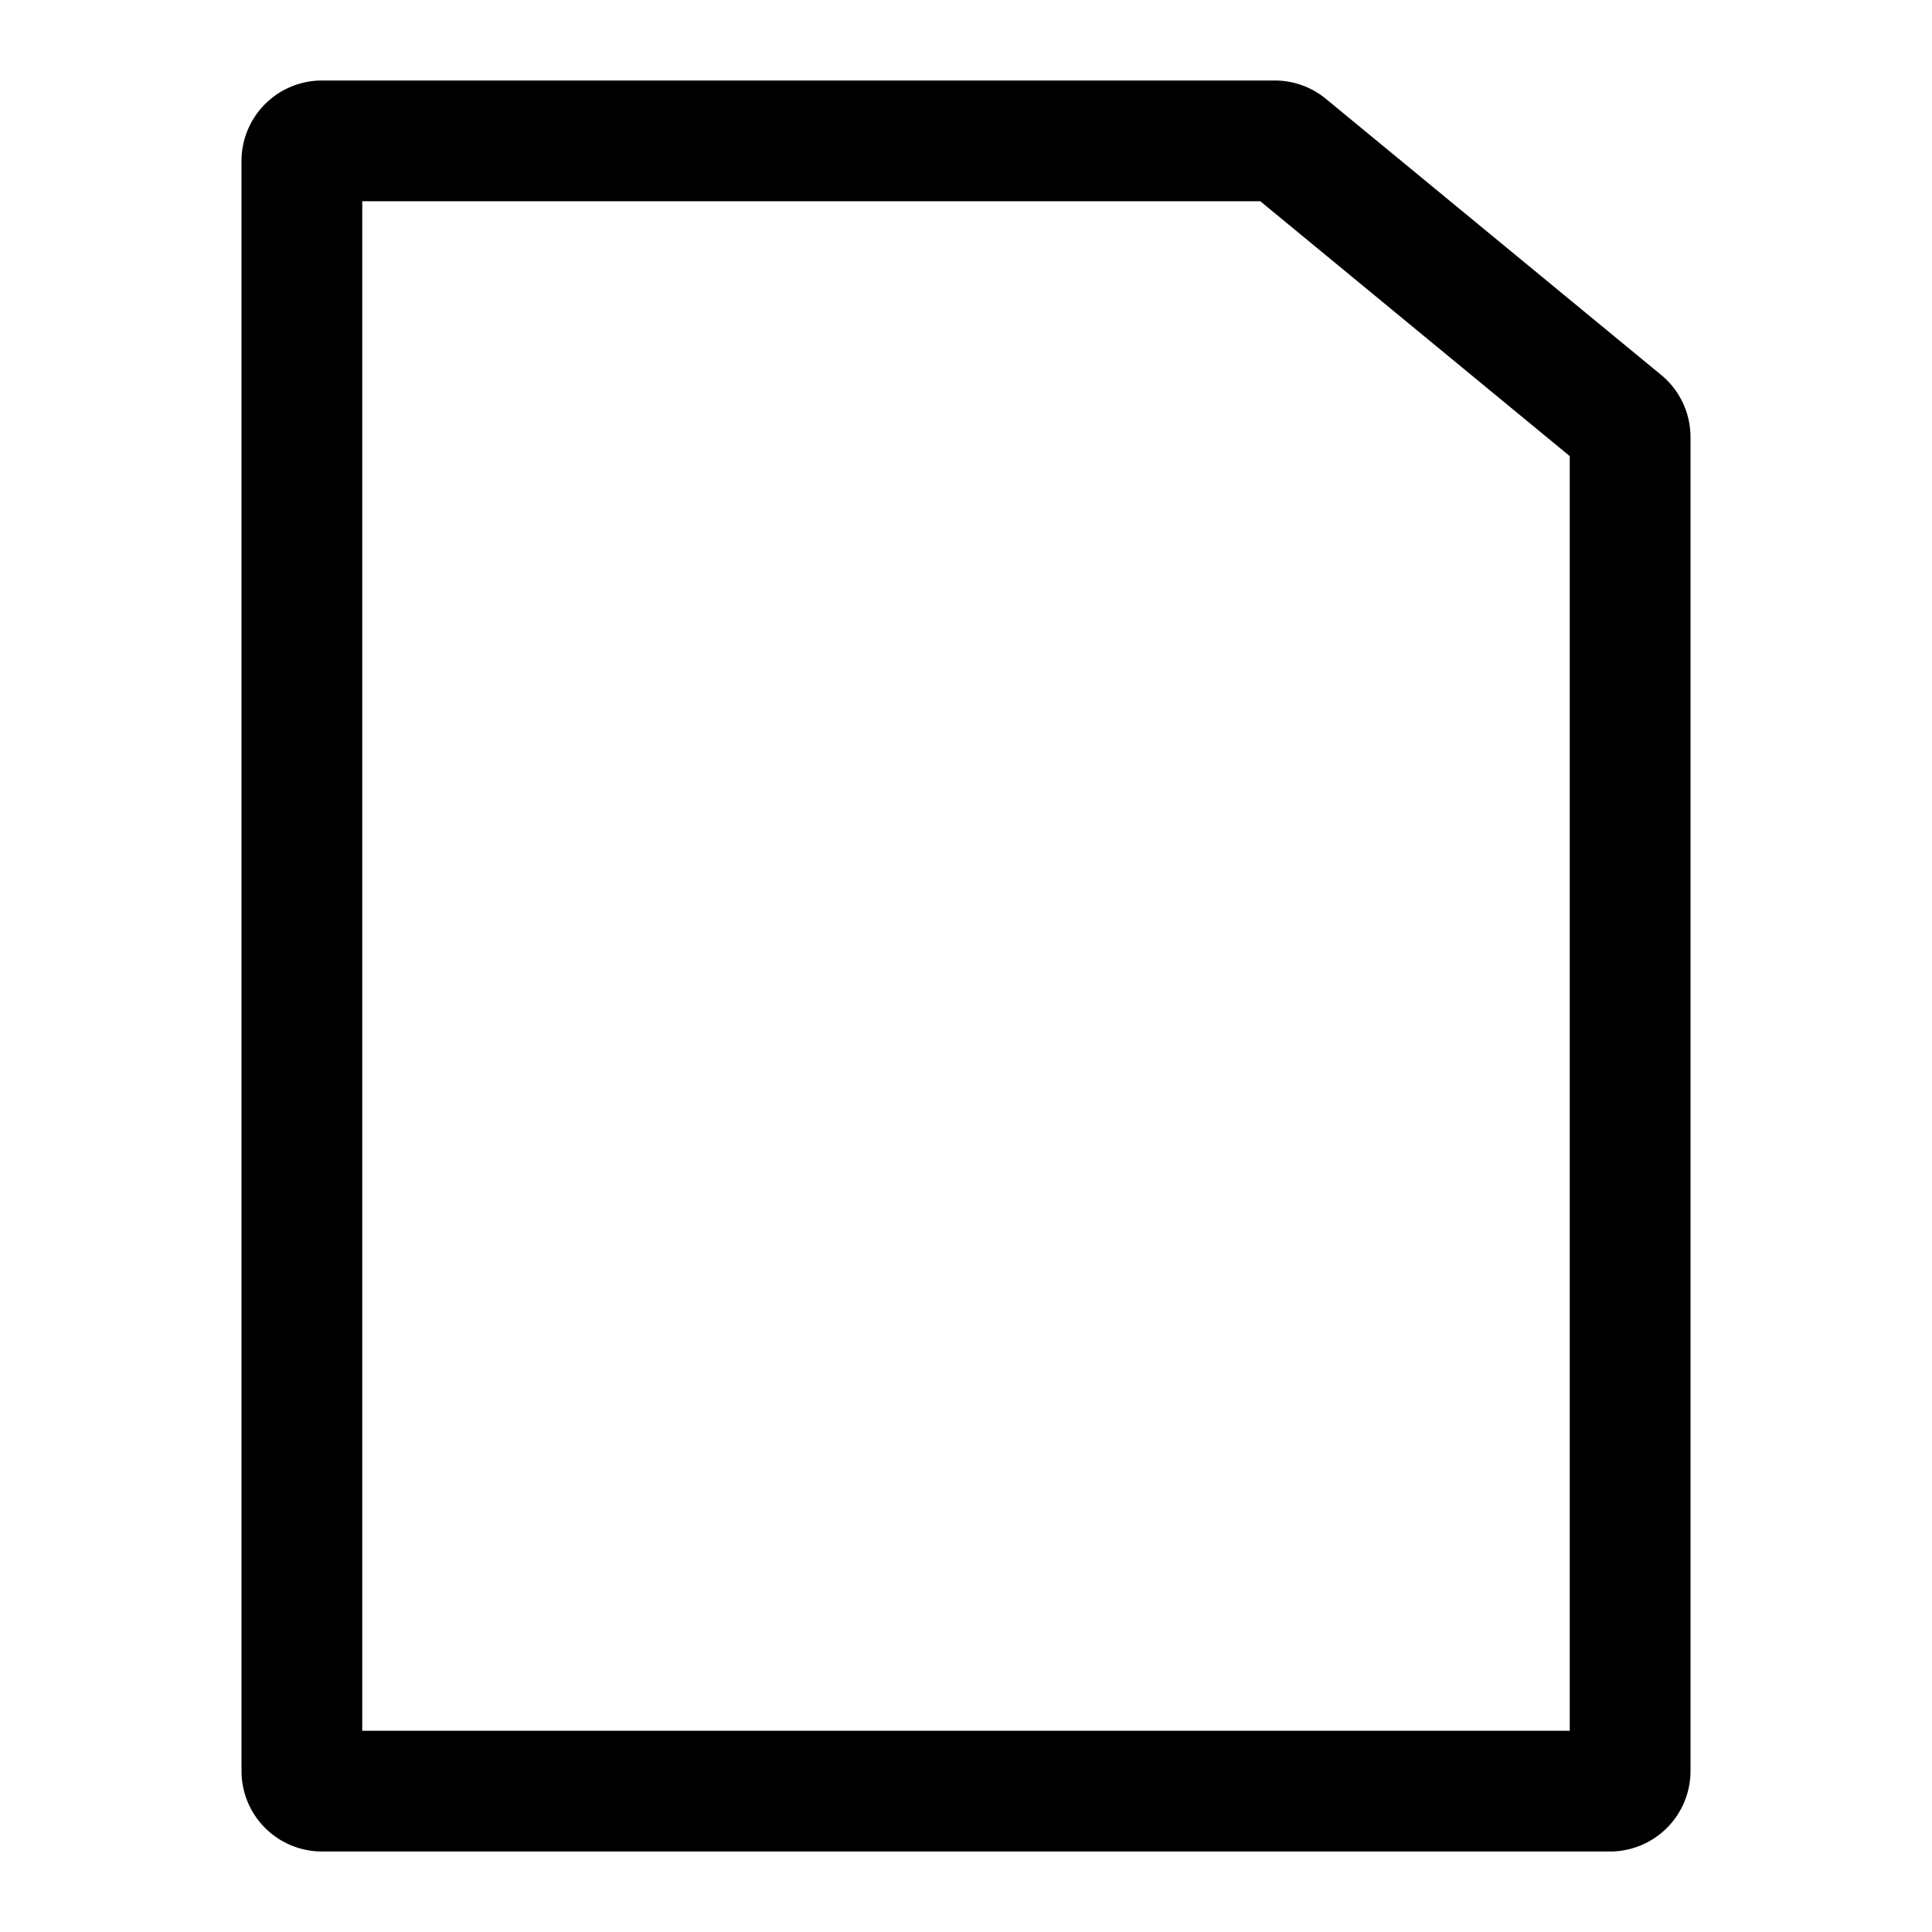 <svg xmlns="http://www.w3.org/2000/svg" fill="none" viewBox="0 0 24 24" class="Icon Icon-preguntas-en-blanco"><path fill="currentColor" fill-rule="evenodd" d="M4.5 2.5v19h15V5.666L15.656 2.5zM4 1a1 1 0 0 0-1 1v20a1 1 0 0 0 1 1h16a1 1 0 0 0 1-1V5.43a1 1 0 0 0-.364-.772l-4.165-3.43A1 1 0 0 0 15.836 1z" clip-rule="evenodd"/></svg>